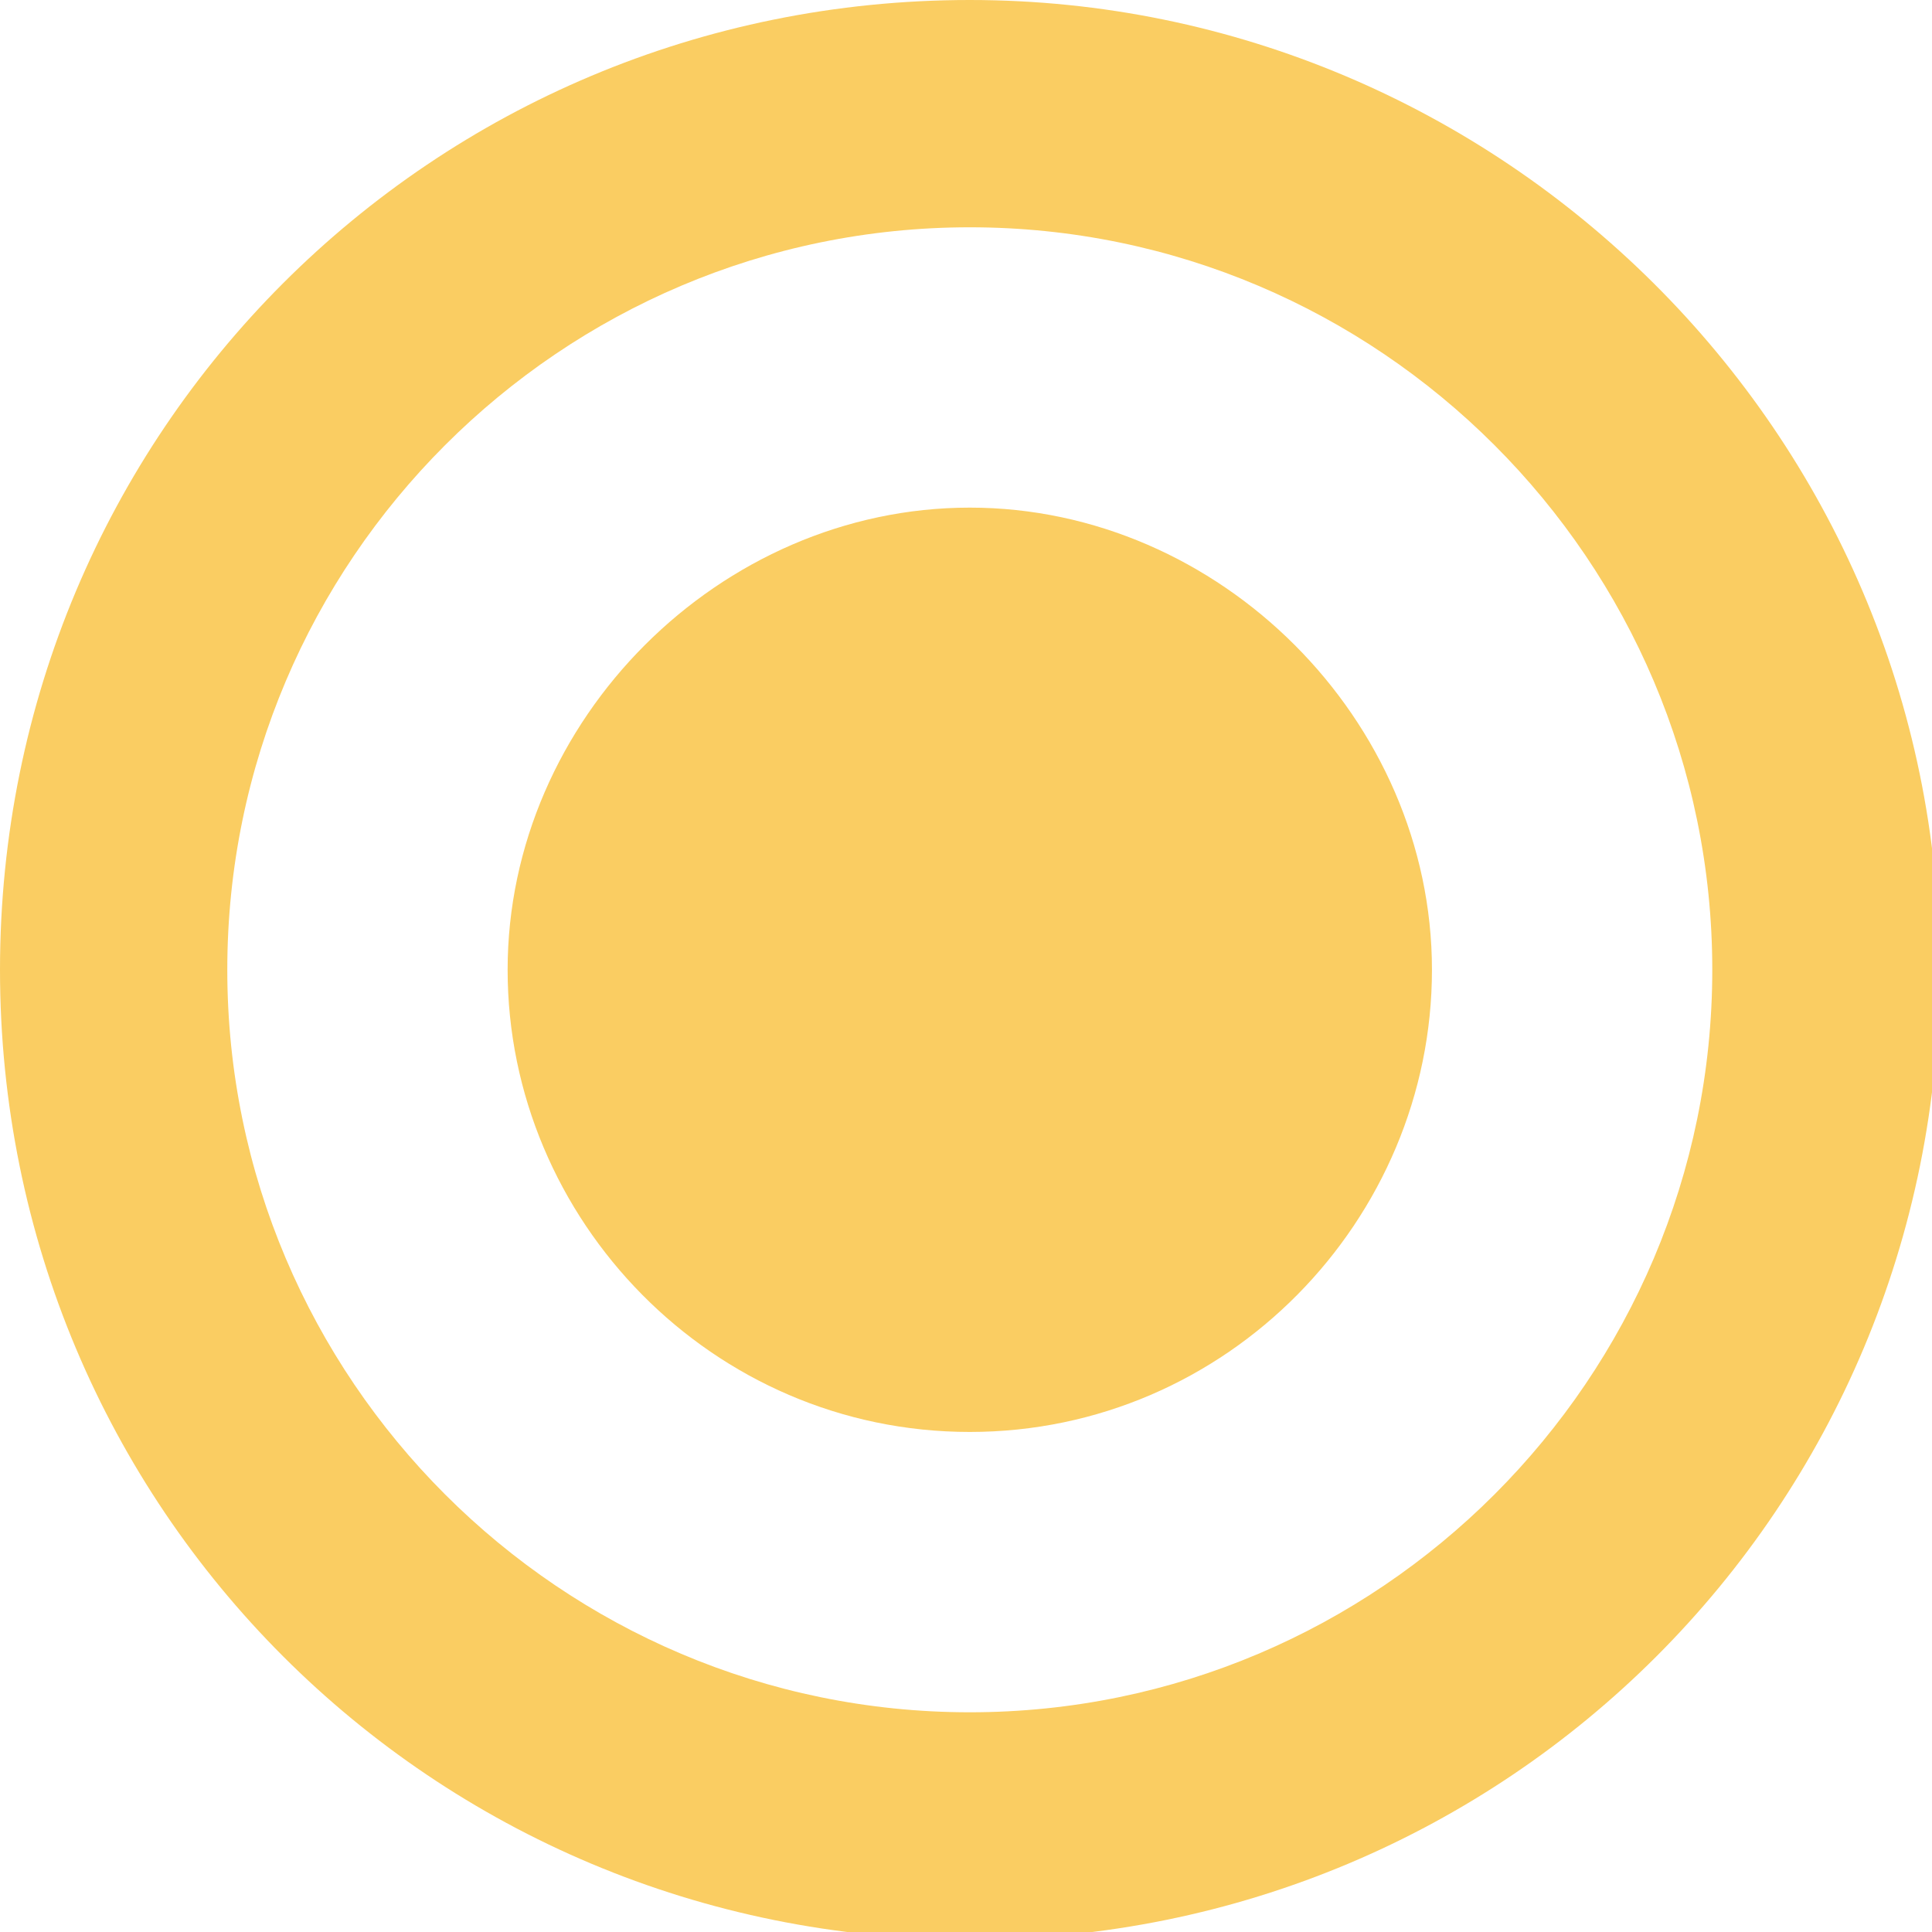 <?xml version="1.0" encoding="utf-8"?>
<!-- Generator: Adobe Illustrator 24.2.3, SVG Export Plug-In . SVG Version: 6.00 Build 0)  -->
<svg version="1.1" id="Layer_1" xmlns="http://www.w3.org/2000/svg" xmlns:xlink="http://www.w3.org/1999/xlink" x="0px" y="0px"
	 viewBox="0 0 25.5 25.5" style="enable-background:new 0 0 25.5 25.5;" xml:space="preserve">
<style type="text/css">
	.st0{fill-rule:evenodd;clip-rule:evenodd;fill:#FACD62;}
</style>
<path class="st0" d="M12.8,18.9c3.4,0,6.1-2.8,6.1-6.1s-2.8-6.1-6.1-6.1s-6.1,2.8-6.1,6.1S9.4,18.9,12.8,18.9z M12.8,0
	C5.7,0,0,5.7,0,12.8s5.7,12.8,12.8,12.8s12.8-5.7,12.8-12.8S19.8,0,12.8,0z M3,12.8C3,7.4,7.4,3,12.8,3s9.8,4.4,9.8,9.8
	s-4.4,9.8-9.8,9.8S3,18.2,3,12.8z"/>
</svg>
